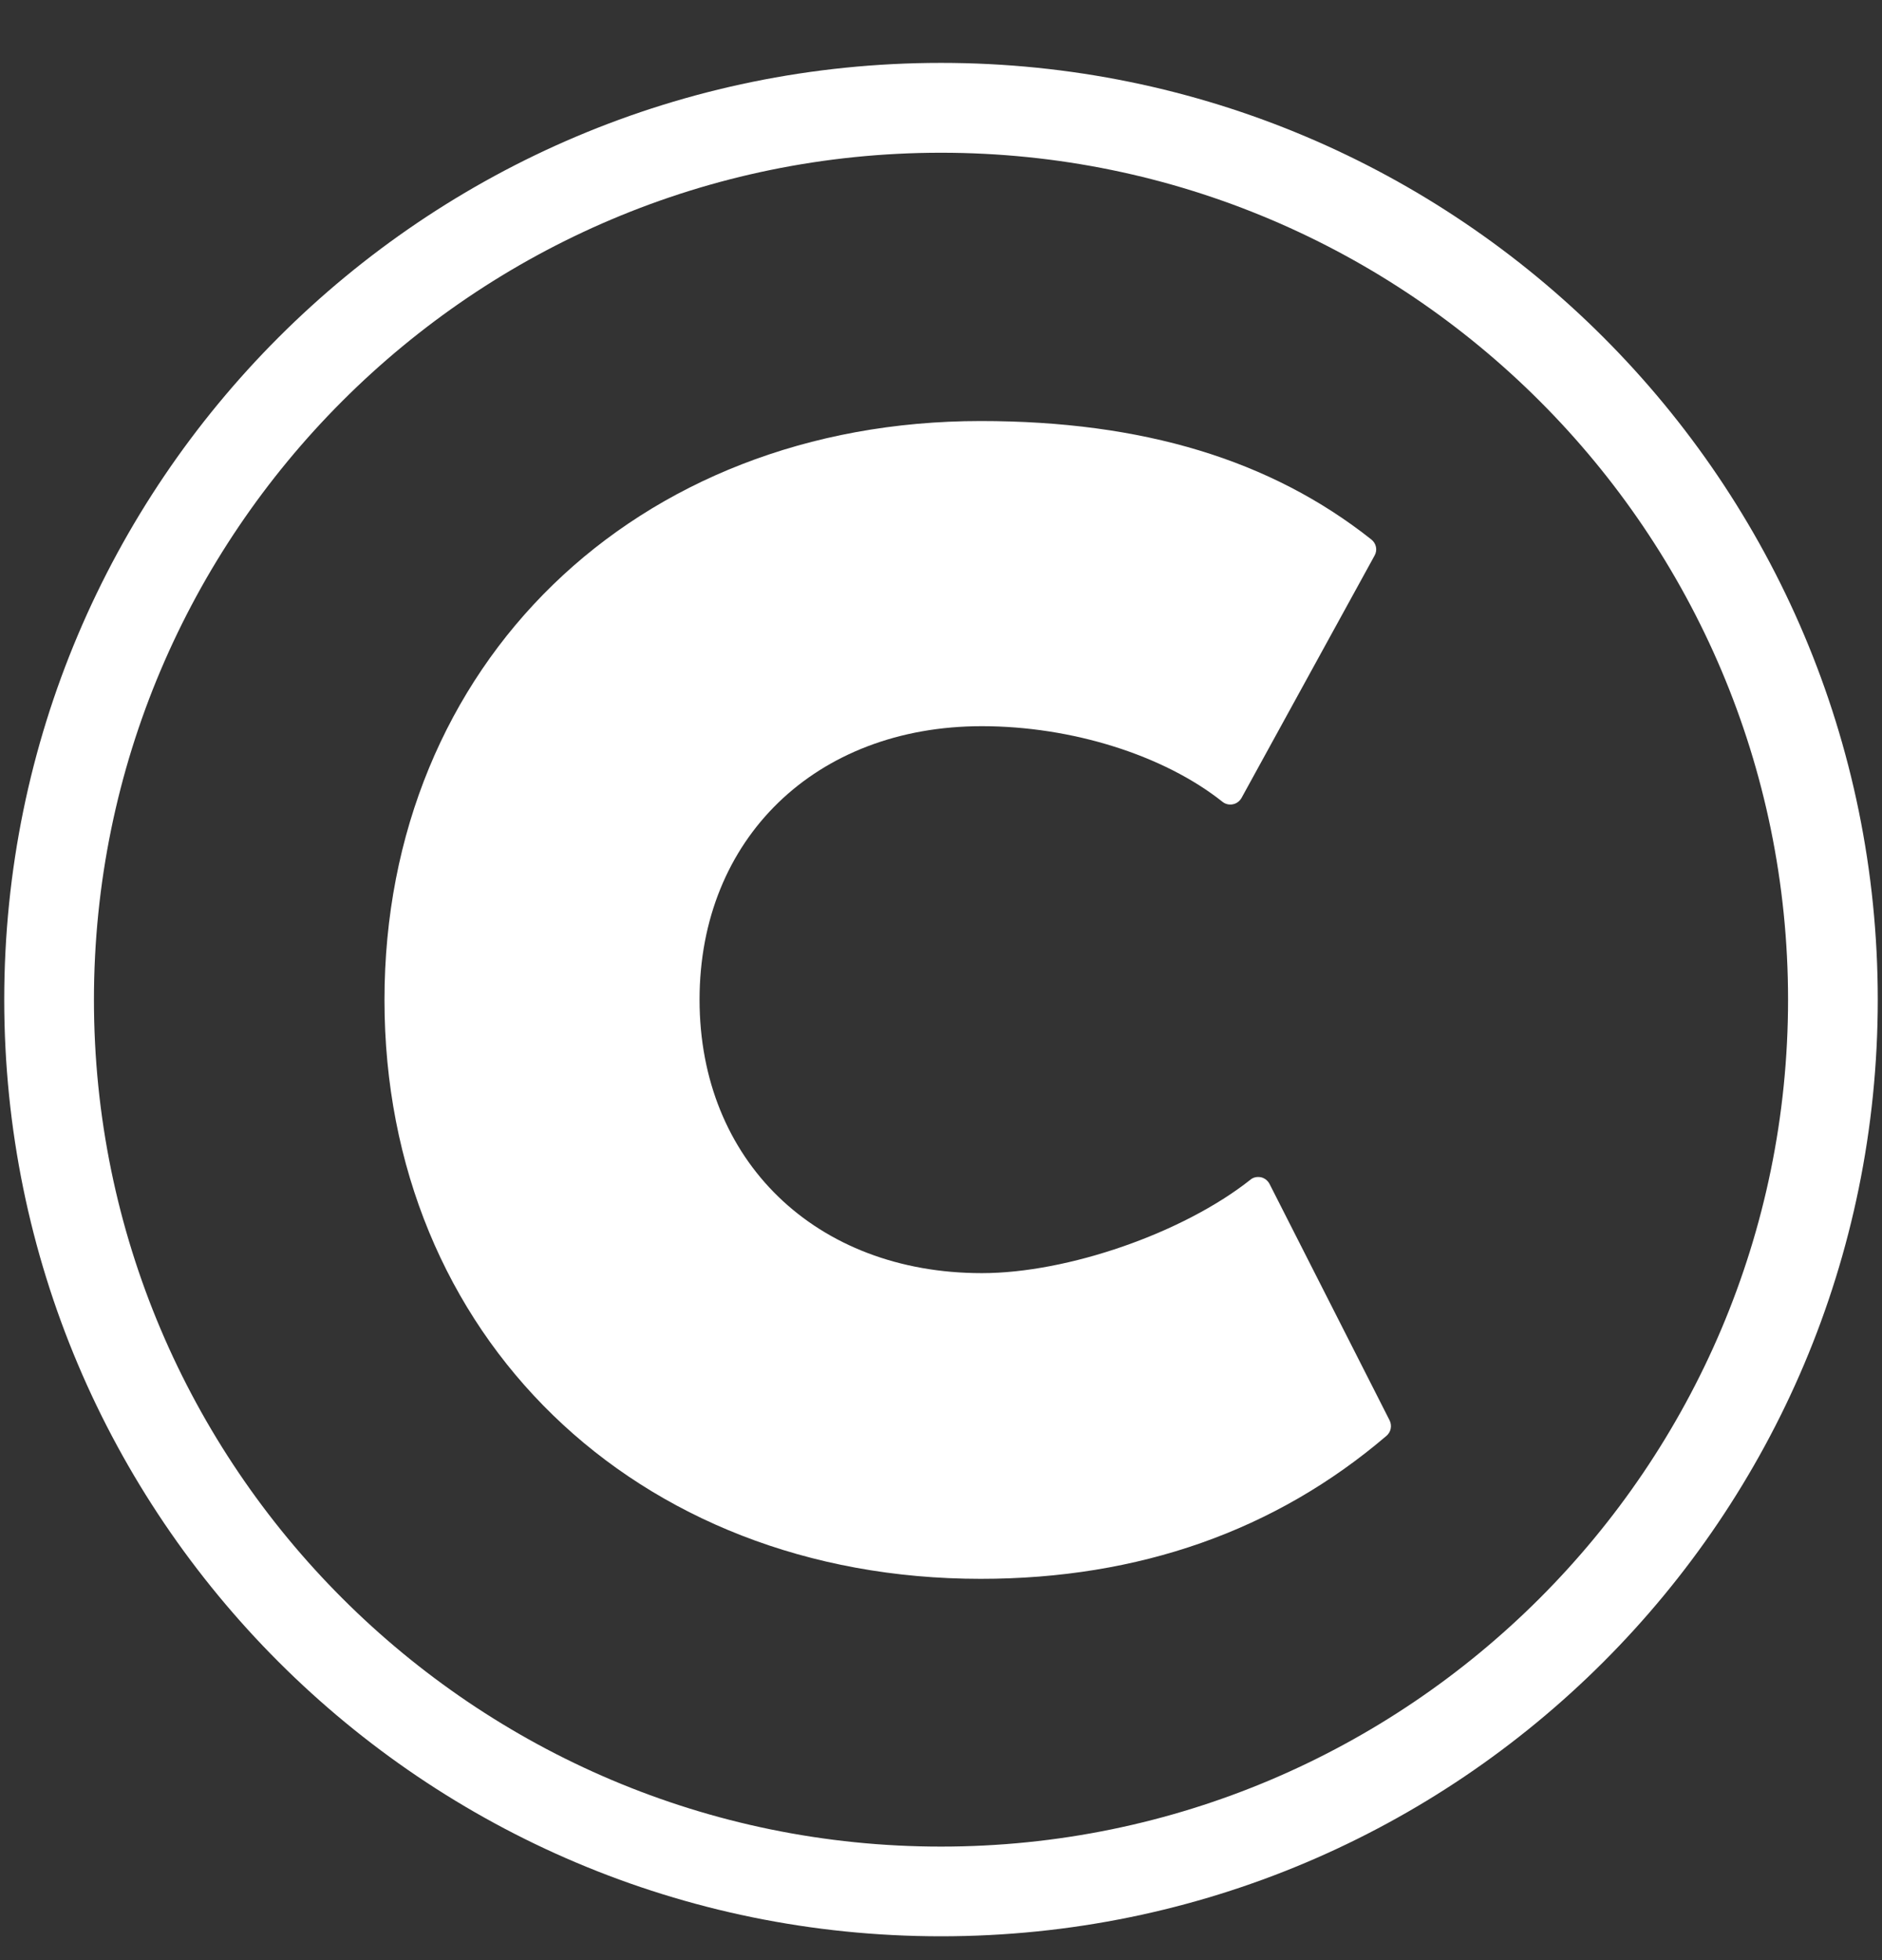 <svg width="24" height="25" viewBox="0 0 24 25" fill="none" xmlns="http://www.w3.org/2000/svg">
<rect x="0" y="0" width="24" height="25" fill="#333333" stroke="none"/>
<path d="M12 0.802C5.404 0.802 0.054 6.152 0.054 12.75C0.054 19.348 5.404 24.696 12 24.696C18.598 24.696 23.946 19.348 23.946 12.75C23.946 6.152 18.598 0.802 12 0.802ZM12 23.552C6.043 23.552 1.198 18.707 1.198 12.752C1.198 6.793 6.043 1.948 12 1.948C17.957 1.948 22.802 6.793 22.802 12.75C22.802 18.707 17.957 23.552 12 23.552Z" fill="white"/>
<path d="M16.189 15.099C16.178 15.078 16.162 15.06 16.144 15.045C16.125 15.031 16.103 15.02 16.08 15.015C16.031 15.006 15.982 15.015 15.945 15.047C15.088 15.726 13.616 16.238 12.521 16.238C10.402 16.238 8.921 14.803 8.921 12.75C8.921 10.697 10.402 9.262 12.521 9.262C13.667 9.262 14.842 9.632 15.589 10.226C15.626 10.256 15.675 10.268 15.722 10.258C15.769 10.249 15.808 10.219 15.832 10.178L17.529 7.086C17.569 7.016 17.55 6.93 17.488 6.881C16.206 5.865 14.574 5.37 12.506 5.37C8.1 5.37 4.903 8.475 4.903 12.754C4.903 17.032 8.1 20.137 12.506 20.137C14.522 20.137 16.264 19.524 17.681 18.313C17.738 18.264 17.754 18.184 17.721 18.116L16.189 15.099Z" fill="white"/>
</svg>
